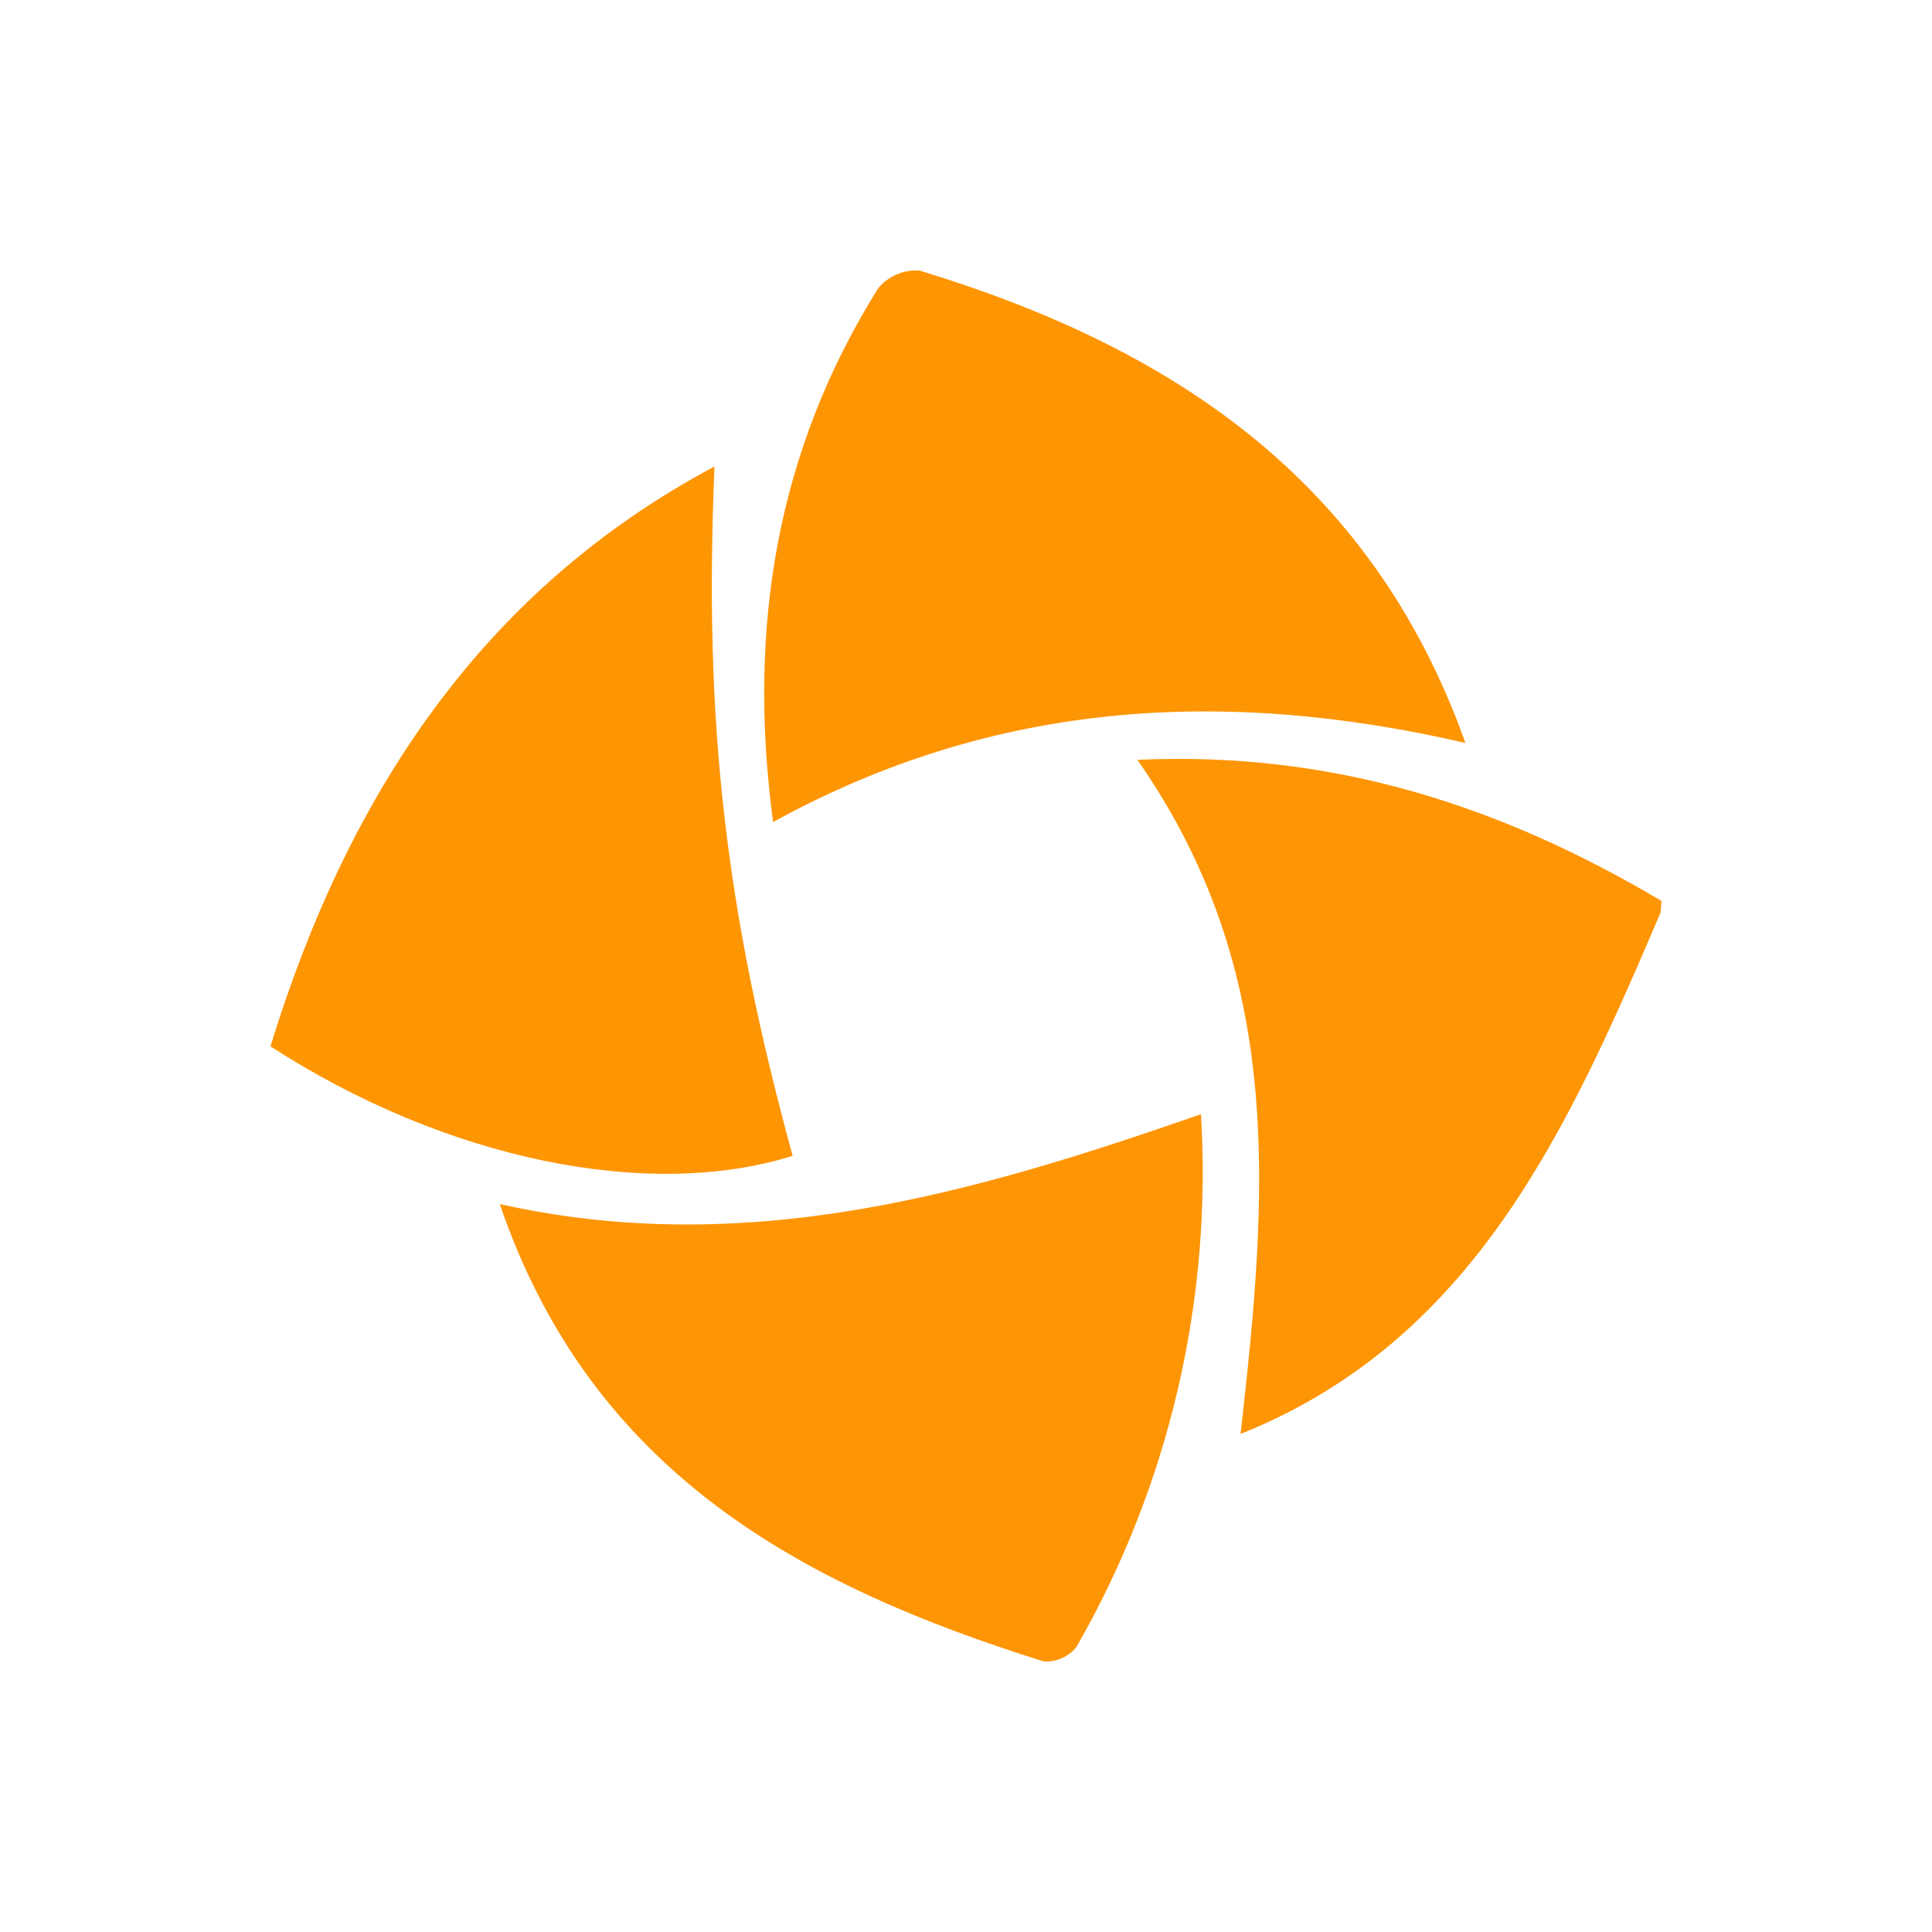 <svg width="50" height="50" viewBox="0 0 50 50" fill="none" xmlns="http://www.w3.org/2000/svg">
<path d="M42.977 23.614C40.6 29.174 38.162 34.686 32.106 37.11C32.814 30.845 33.28 25.178 29.436 19.664C34.547 19.431 38.9 20.887 43 23.316L42.977 23.614Z" fill="#FE9504"/>
<path d="M12.934 31.161C19.305 32.584 25.152 30.905 31.081 28.835C31.375 33.649 30.255 38.443 27.863 42.615C27.662 42.877 27.331 43.023 27.004 42.996C20.799 41.047 15.32 38.153 12.934 31.161Z" fill="#FE9504"/>
<path d="M20.008 21.274C19.332 16.217 20.114 11.653 22.72 7.47C22.979 7.145 23.398 6.966 23.809 7.005C30.221 8.959 35.466 12.328 37.925 19.227C31.715 17.794 25.753 18.115 20.008 21.274Z" fill="#FE9503"/>
<path d="M20.514 29.913C16.809 31.076 11.569 30.034 7 27.08C8.99 20.59 12.47 15.282 18.491 12.072C18.211 18.684 18.766 23.53 20.514 29.913Z" fill="#FE9503"/>
</svg>
